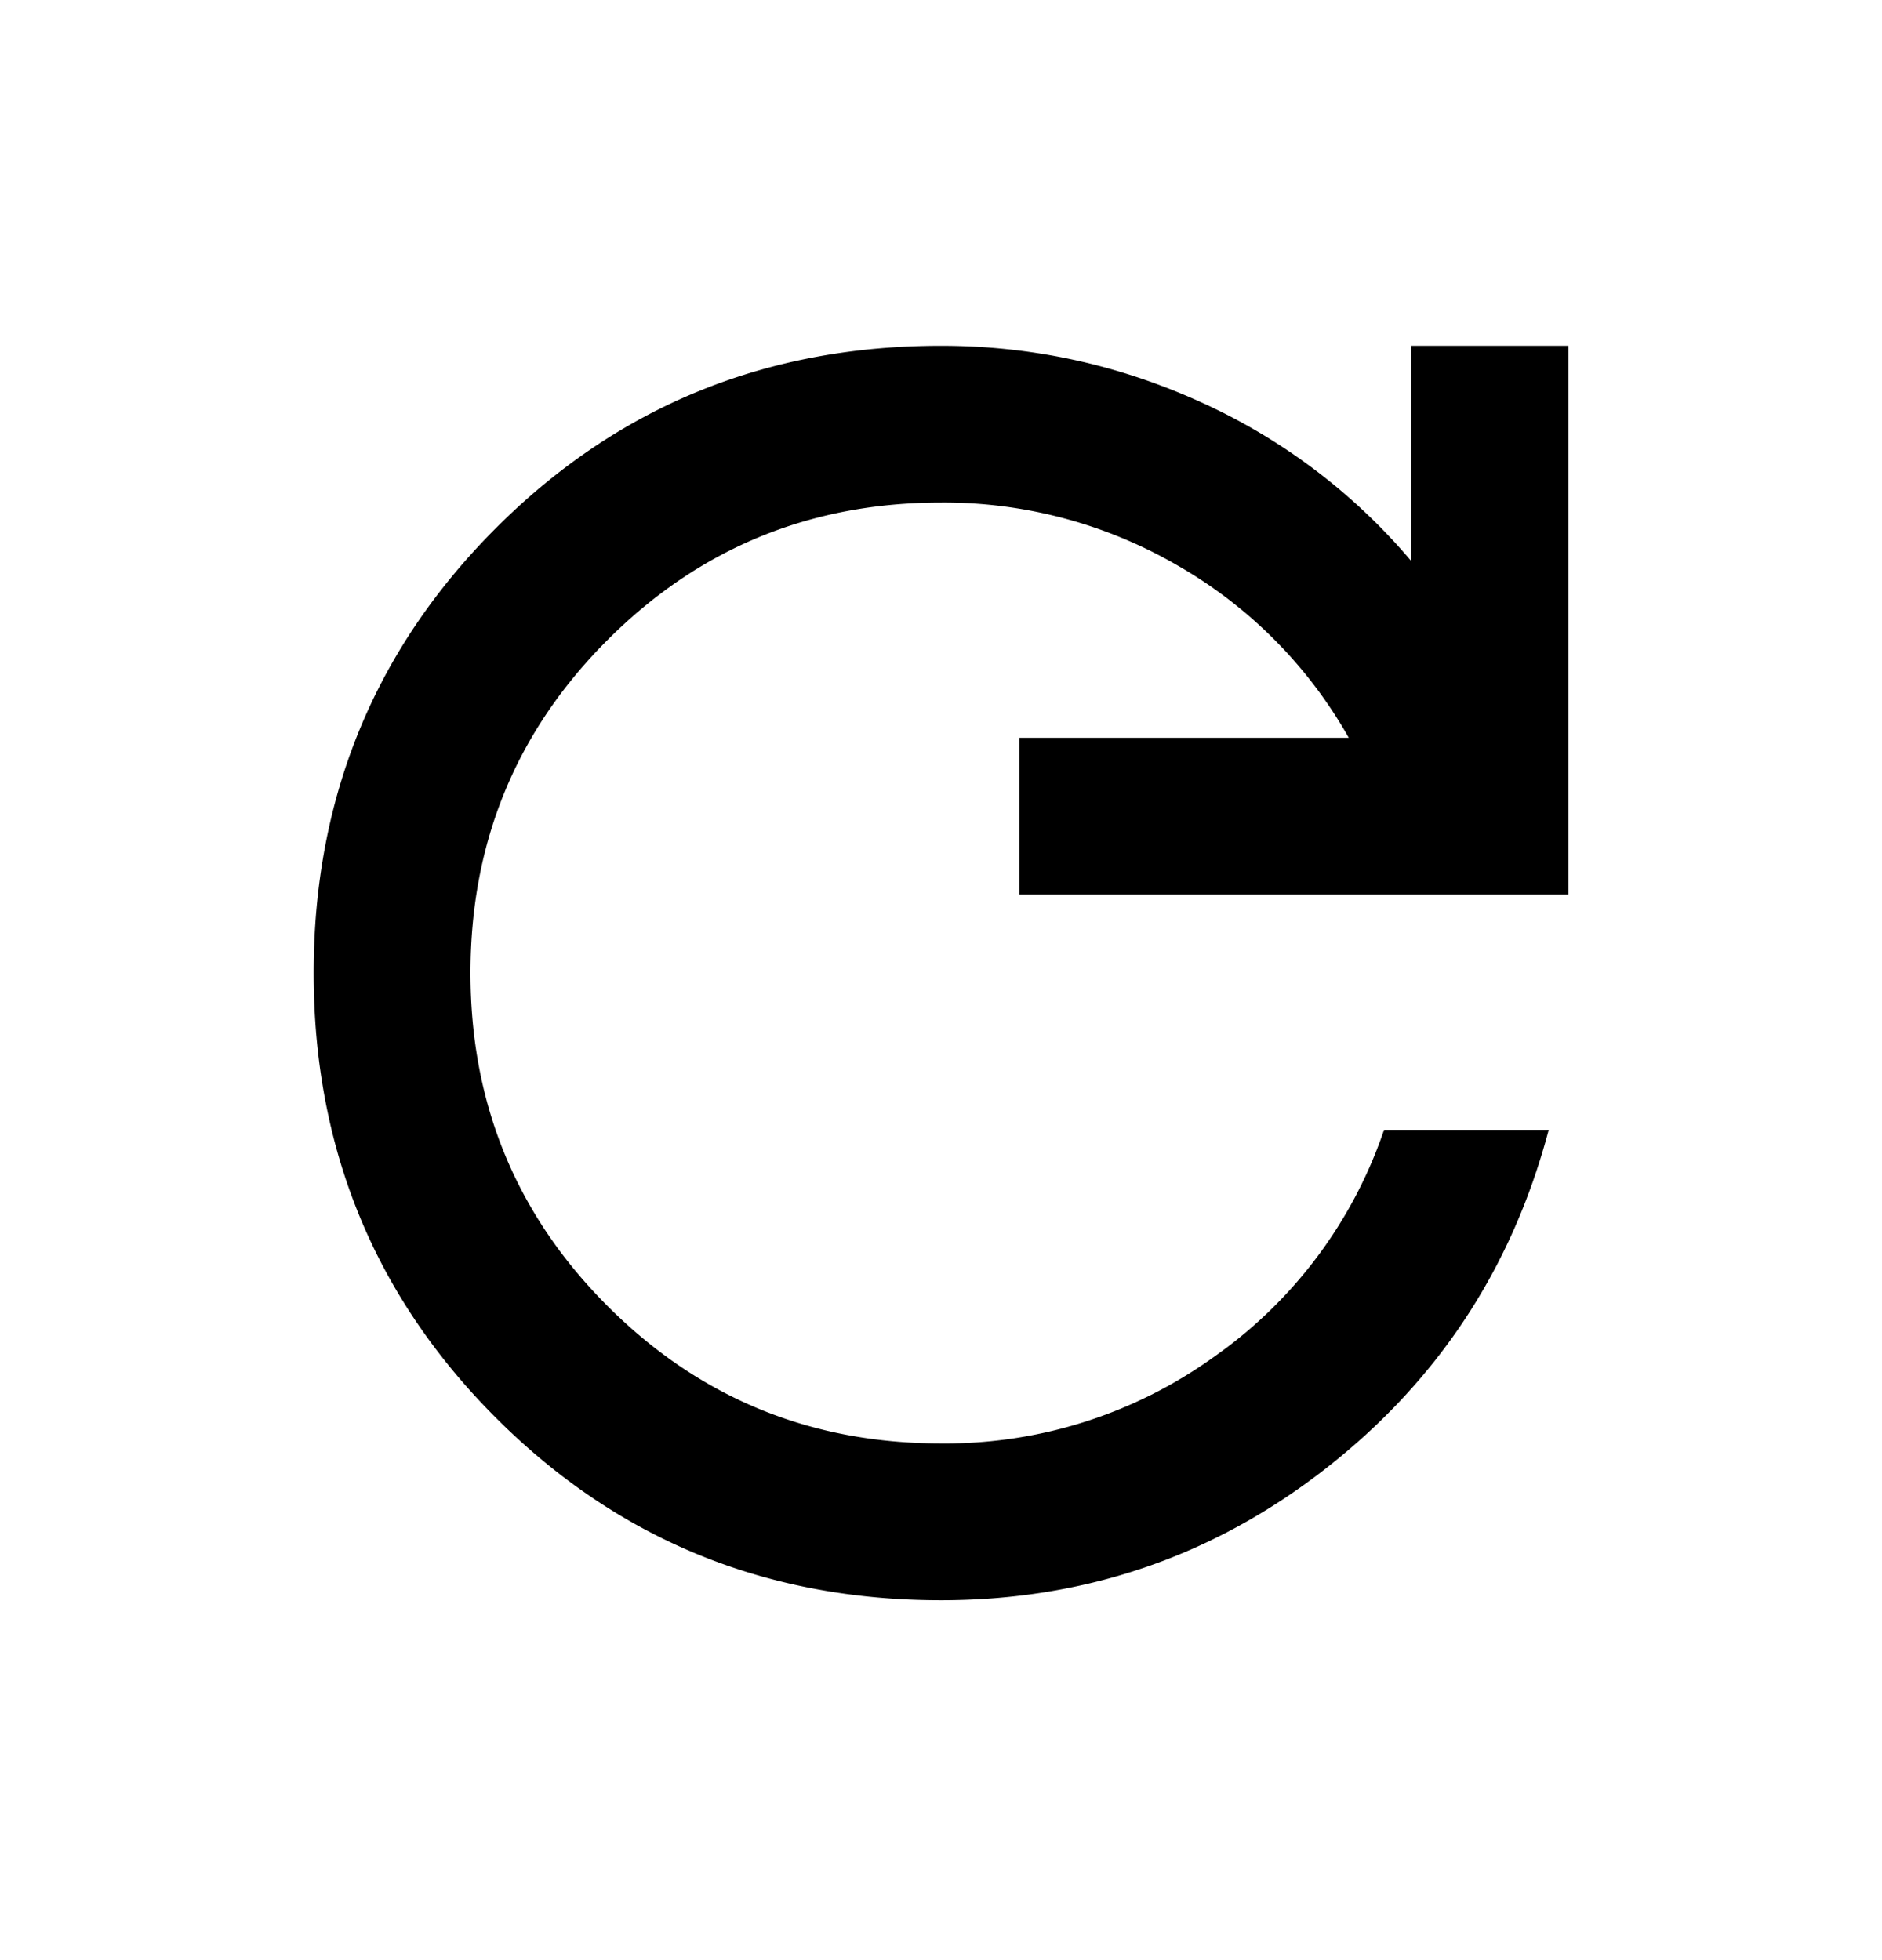 <svg xmlns="http://www.w3.org/2000/svg" width="24" height="25" viewBox="0 0 24 25"><path d="M12 20.41c-2.233 0-4.125-.776-5.675-2.326C4.775 16.534 4 14.642 4 12.41c0-2.233.775-4.125 2.325-5.675C7.875 5.184 9.767 4.41 12 4.41c1.15 0 2.25.238 3.3.713A7.617 7.617 0 0118 7.16V4.41h2v7h-7v-2h4.2a5.837 5.837 0 00-2.187-2.2A5.93 5.93 0 0012 6.41c-1.667 0-3.083.583-4.25 1.75C6.583 9.326 6 10.742 6 12.41c0 1.667.583 3.083 1.75 4.25 1.167 1.167 2.583 1.75 4.25 1.75a5.863 5.863 0 003.475-1.1 5.81 5.81 0 002.175-2.9h2.1c-.467 1.767-1.417 3.208-2.85 4.325S13.833 20.41 12 20.41z"/></svg>